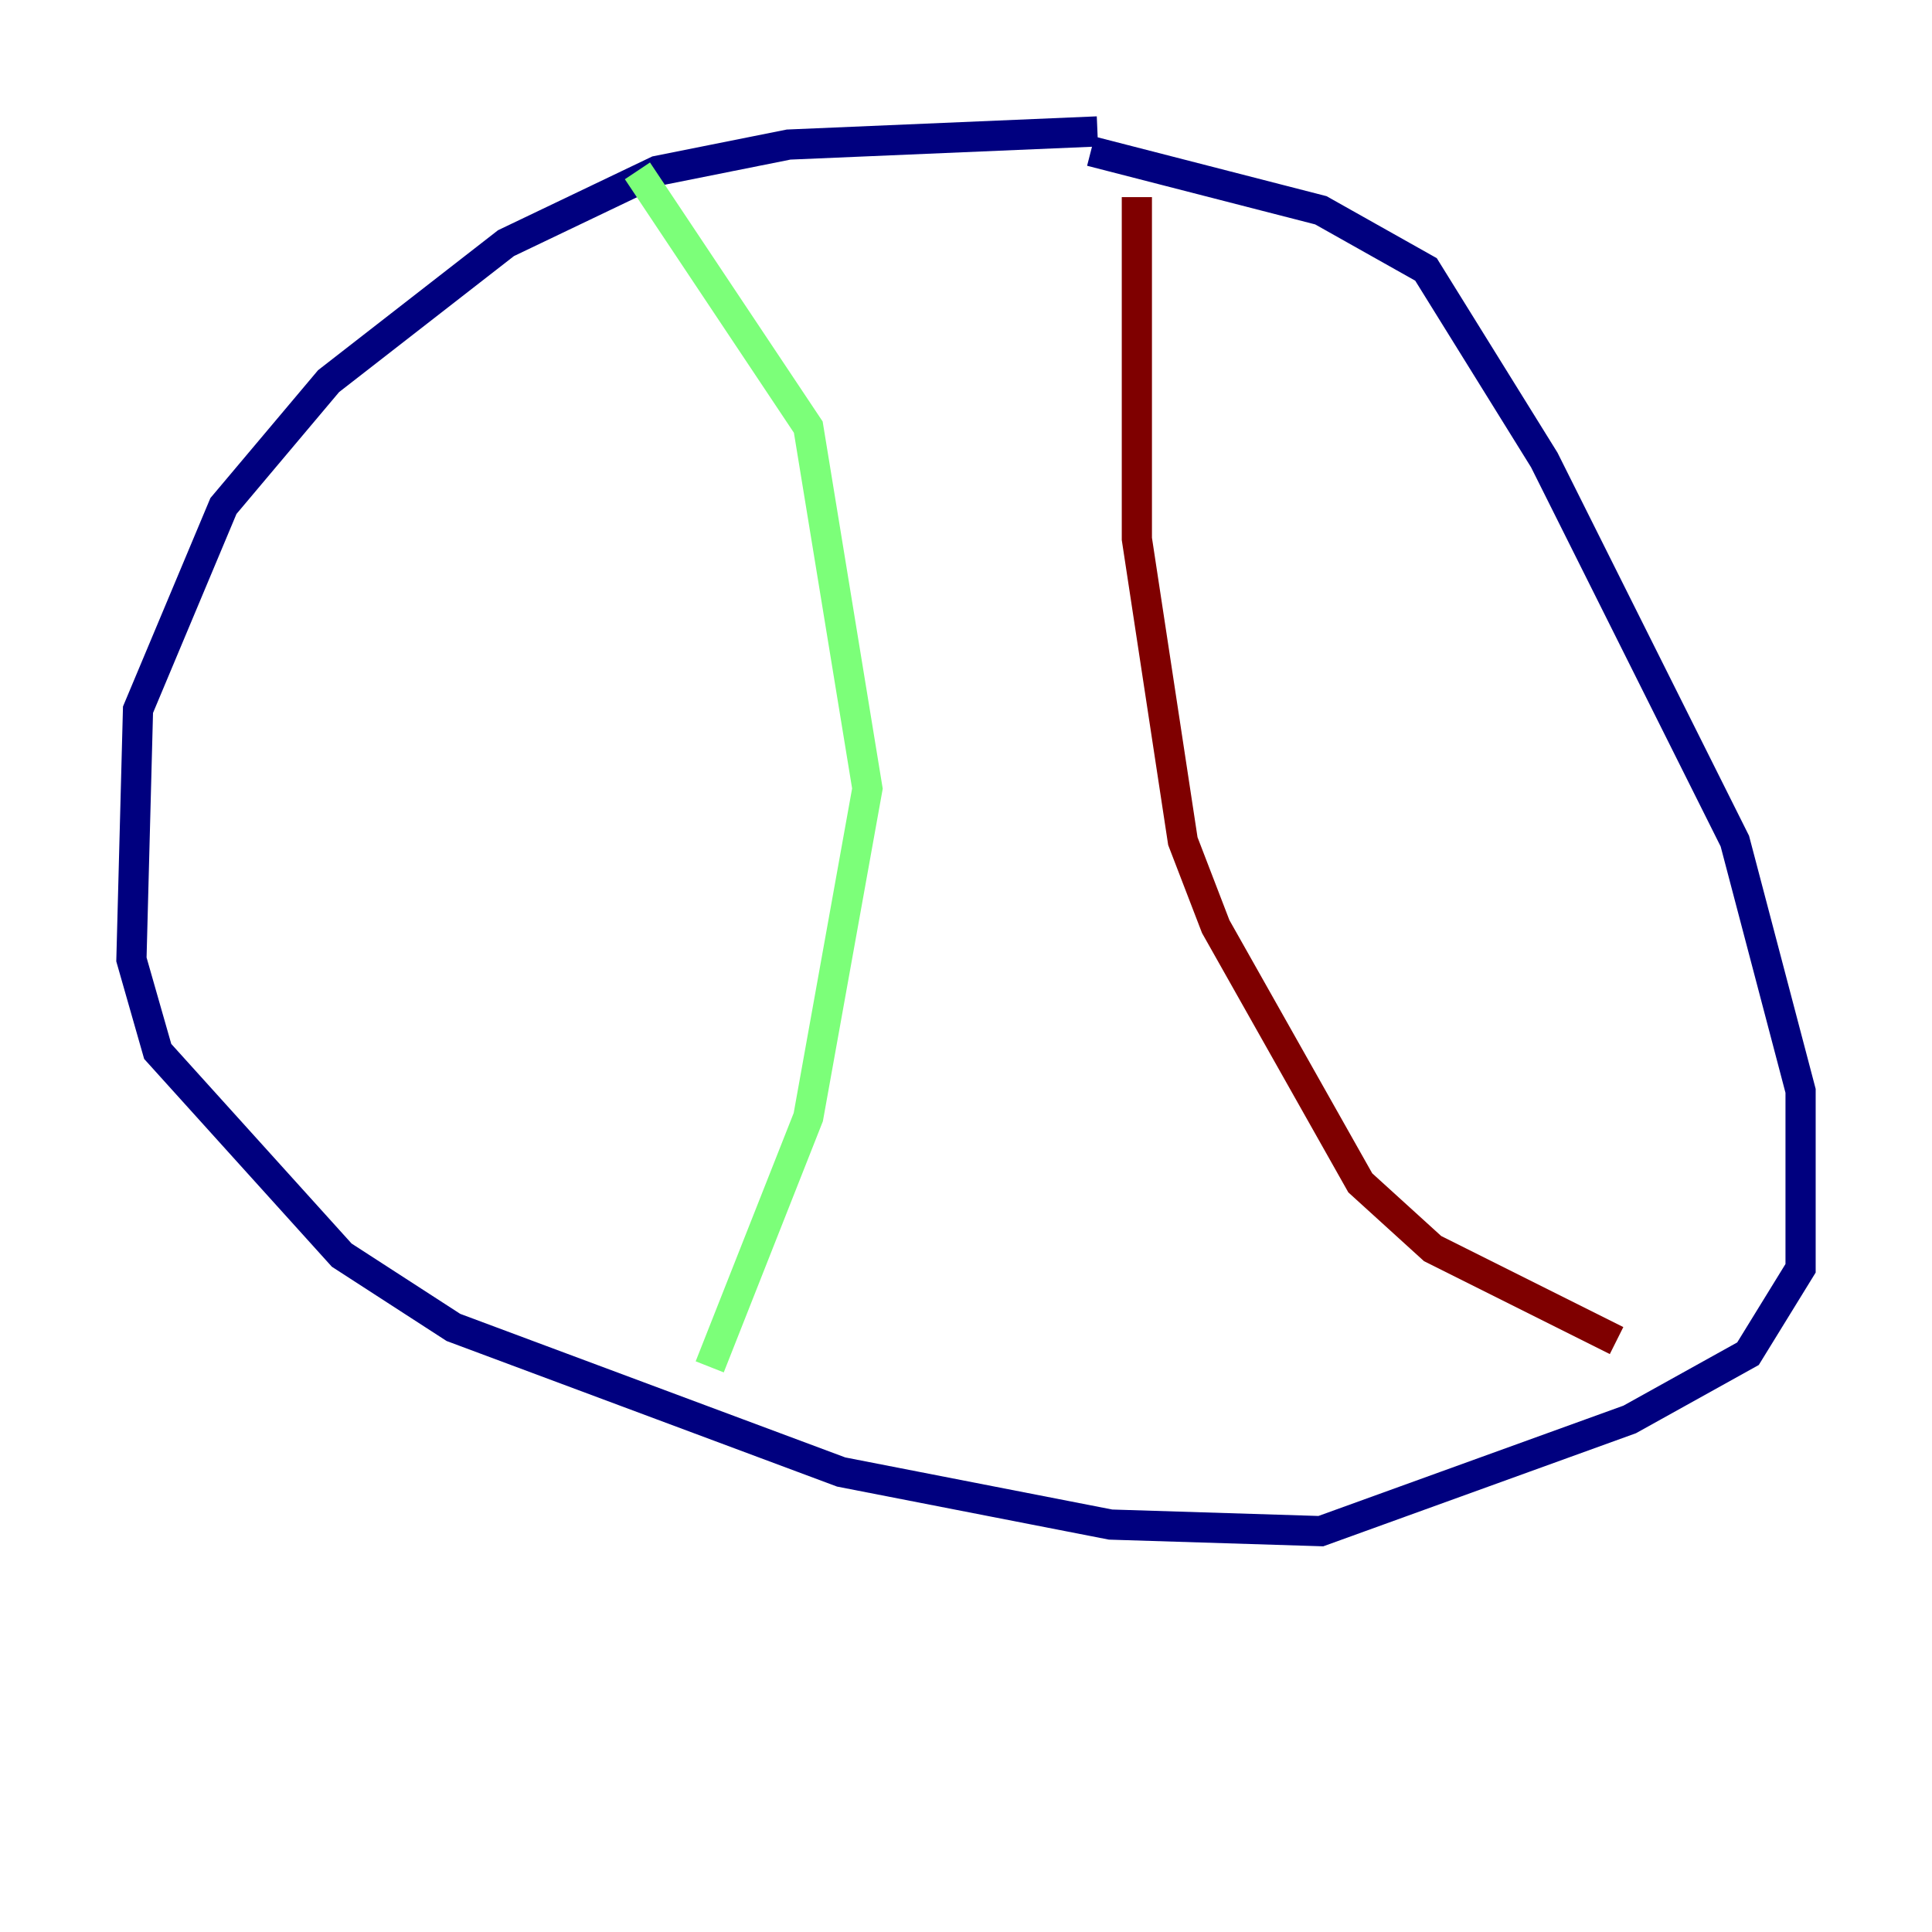 <?xml version="1.0" encoding="utf-8" ?>
<svg baseProfile="tiny" height="128" version="1.2" viewBox="0,0,128,128" width="128" xmlns="http://www.w3.org/2000/svg" xmlns:ev="http://www.w3.org/2001/xml-events" xmlns:xlink="http://www.w3.org/1999/xlink"><defs /><polyline fill="none" points="72.707,8.707 52.245,9.578 43.537,11.32 33.524,16.109 21.769,25.252 14.803,33.524 9.143,47.02 8.707,63.565 10.449,69.66 22.64,83.156 30.041,87.946 55.728,97.524 73.578,101.007 87.51,101.442 107.973,94.041 115.809,89.687 119.293,84.027 119.293,72.272 114.939,55.728 102.313,30.476 94.476,17.85 87.51,13.932 72.272,10.014" stroke="#00007f" stroke-width="2" /><polyline fill="none" points="42.231,11.32 53.551,28.299 57.469,52.245 53.551,74.014 47.02,90.558" stroke="#7cff79" stroke-width="2" /><polyline fill="none" points="75.32,13.061 75.32,35.701 78.367,55.728 80.544,61.388 90.122,78.367 94.912,82.721 107.102,88.816" stroke="#7f0000" stroke-width="2" /></svg>